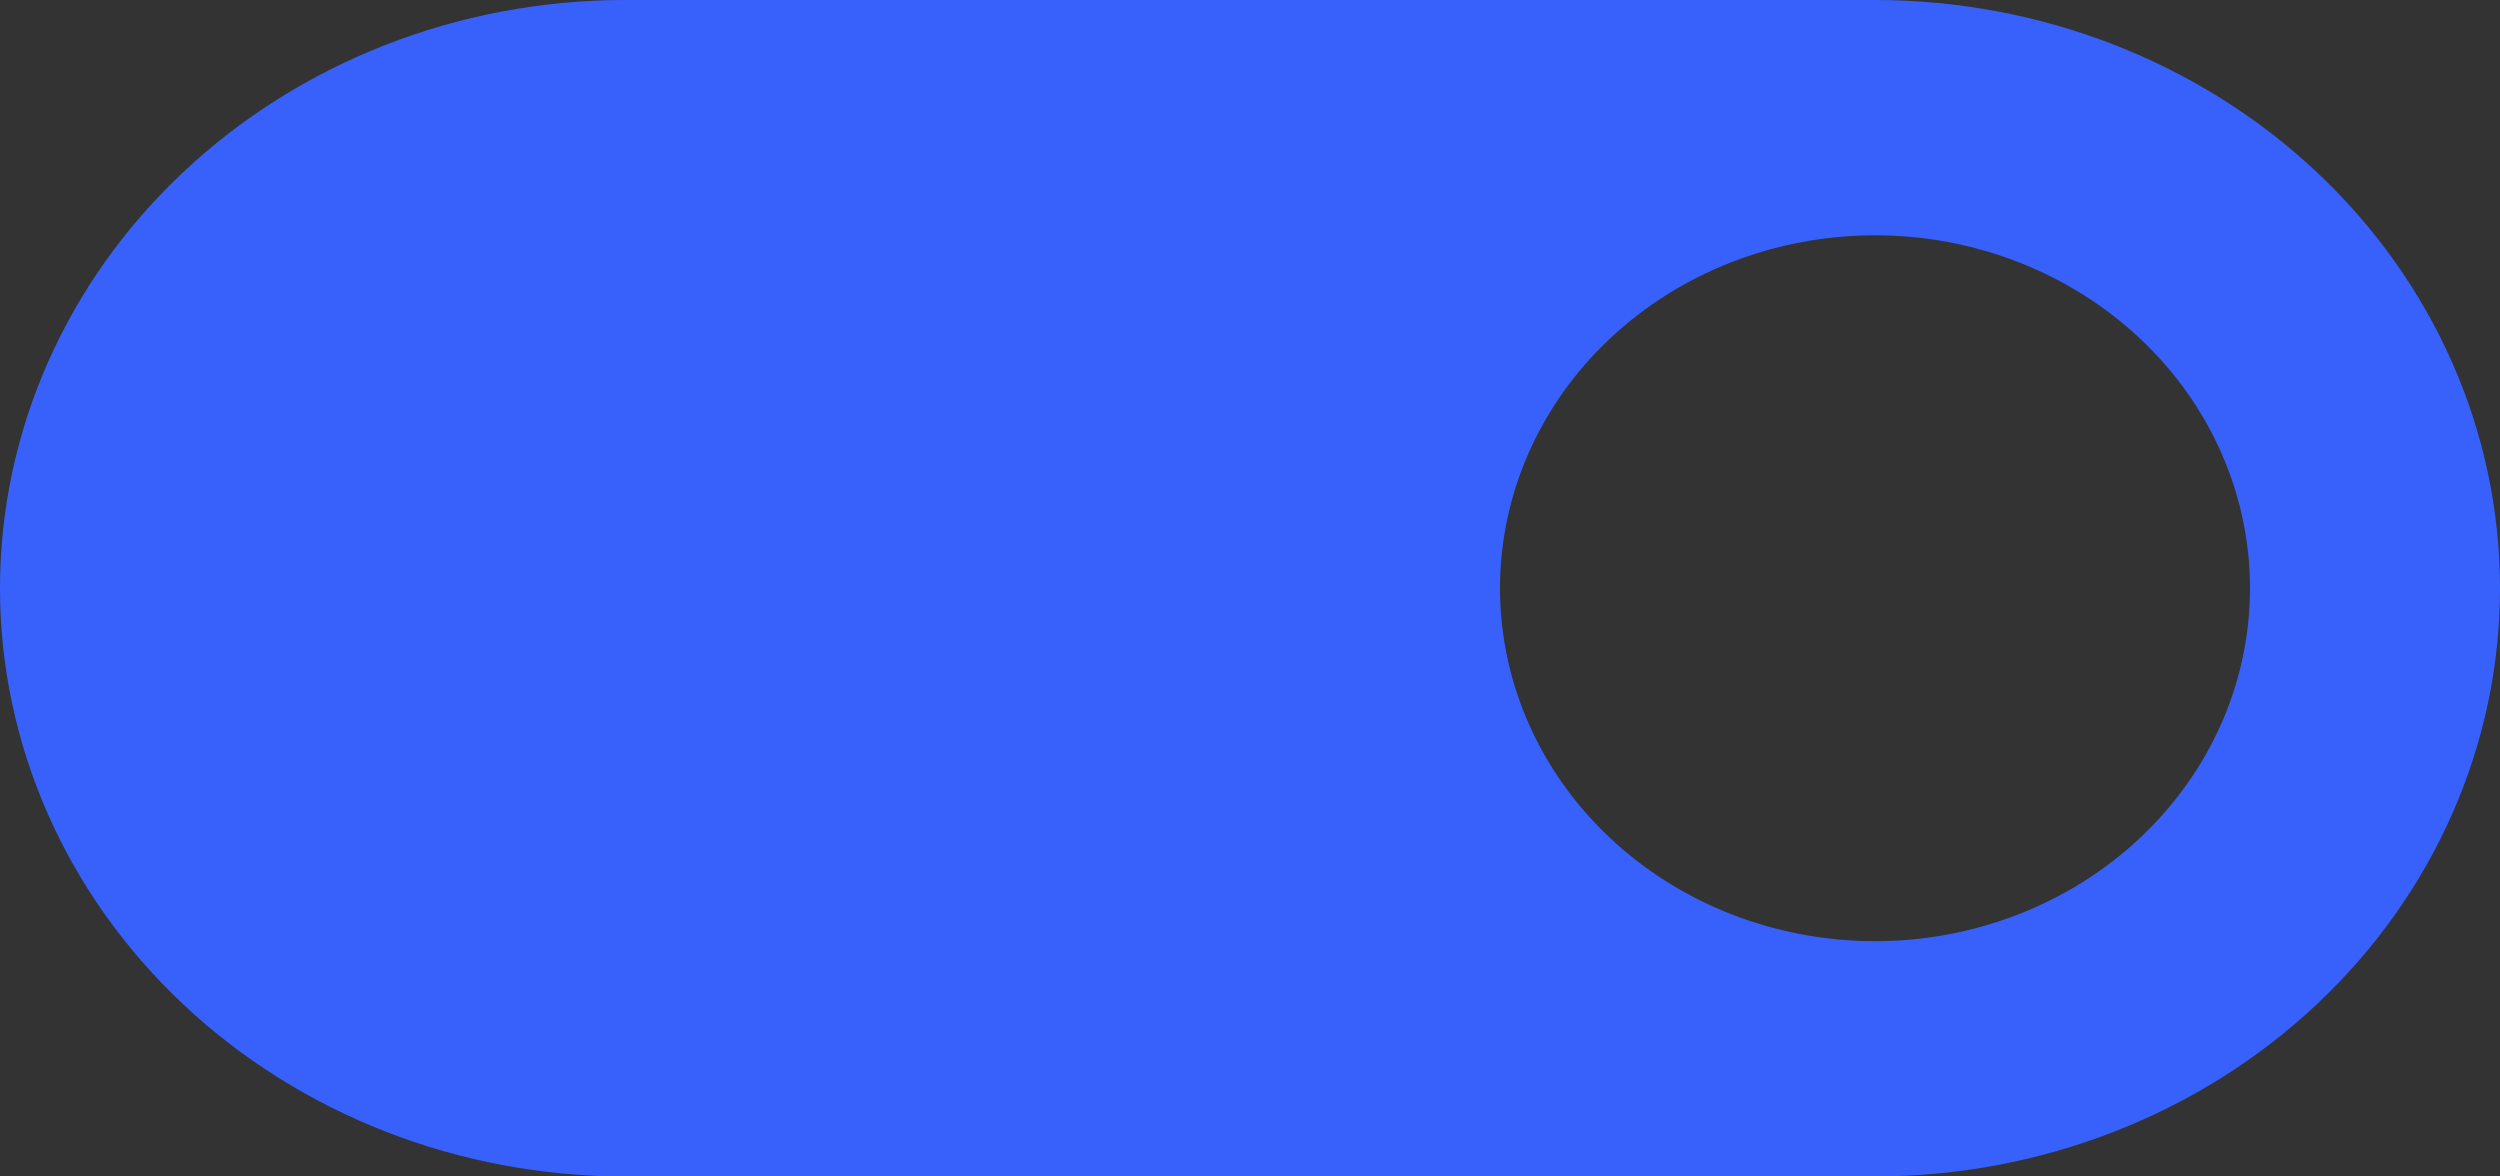 <svg xmlns="http://www.w3.org/2000/svg" width="34" height="16" viewBox="0 0 34 16" fill="none">
    <rect x="0" y="0" width="34" height="16" fill="#333333" stroke="none"/>
    <rect x="11.813" y="1.842" width="6.37" height="6.317" fill="white" />
    <path
        d="M25.5 0H8.5C6.246 0 4.084 0.843 2.49 2.343C0.896 3.843 0 5.878 0 8C0 10.122 0.896 12.157 2.49 13.657C4.084 15.157 6.246 16 8.5 16H25.5C27.754 16 29.916 15.157 31.51 13.657C33.105 12.157 34 10.122 34 8C34 5.878 33.105 3.843 31.51 2.343C29.916 0.843 27.754 0 25.5 0ZM25.5 12.8C24.147 12.8 22.85 12.294 21.894 11.394C20.937 10.494 20.4 9.273 20.4 8C20.4 6.727 20.937 5.506 21.894 4.606C22.85 3.706 24.147 3.2 25.5 3.2C26.853 3.2 28.15 3.706 29.106 4.606C30.063 5.506 30.6 6.727 30.6 8C30.6 9.273 30.063 10.494 29.106 11.394C28.15 12.294 26.853 12.8 25.5 12.8Z"
        fill="#3861FB" />
</svg>